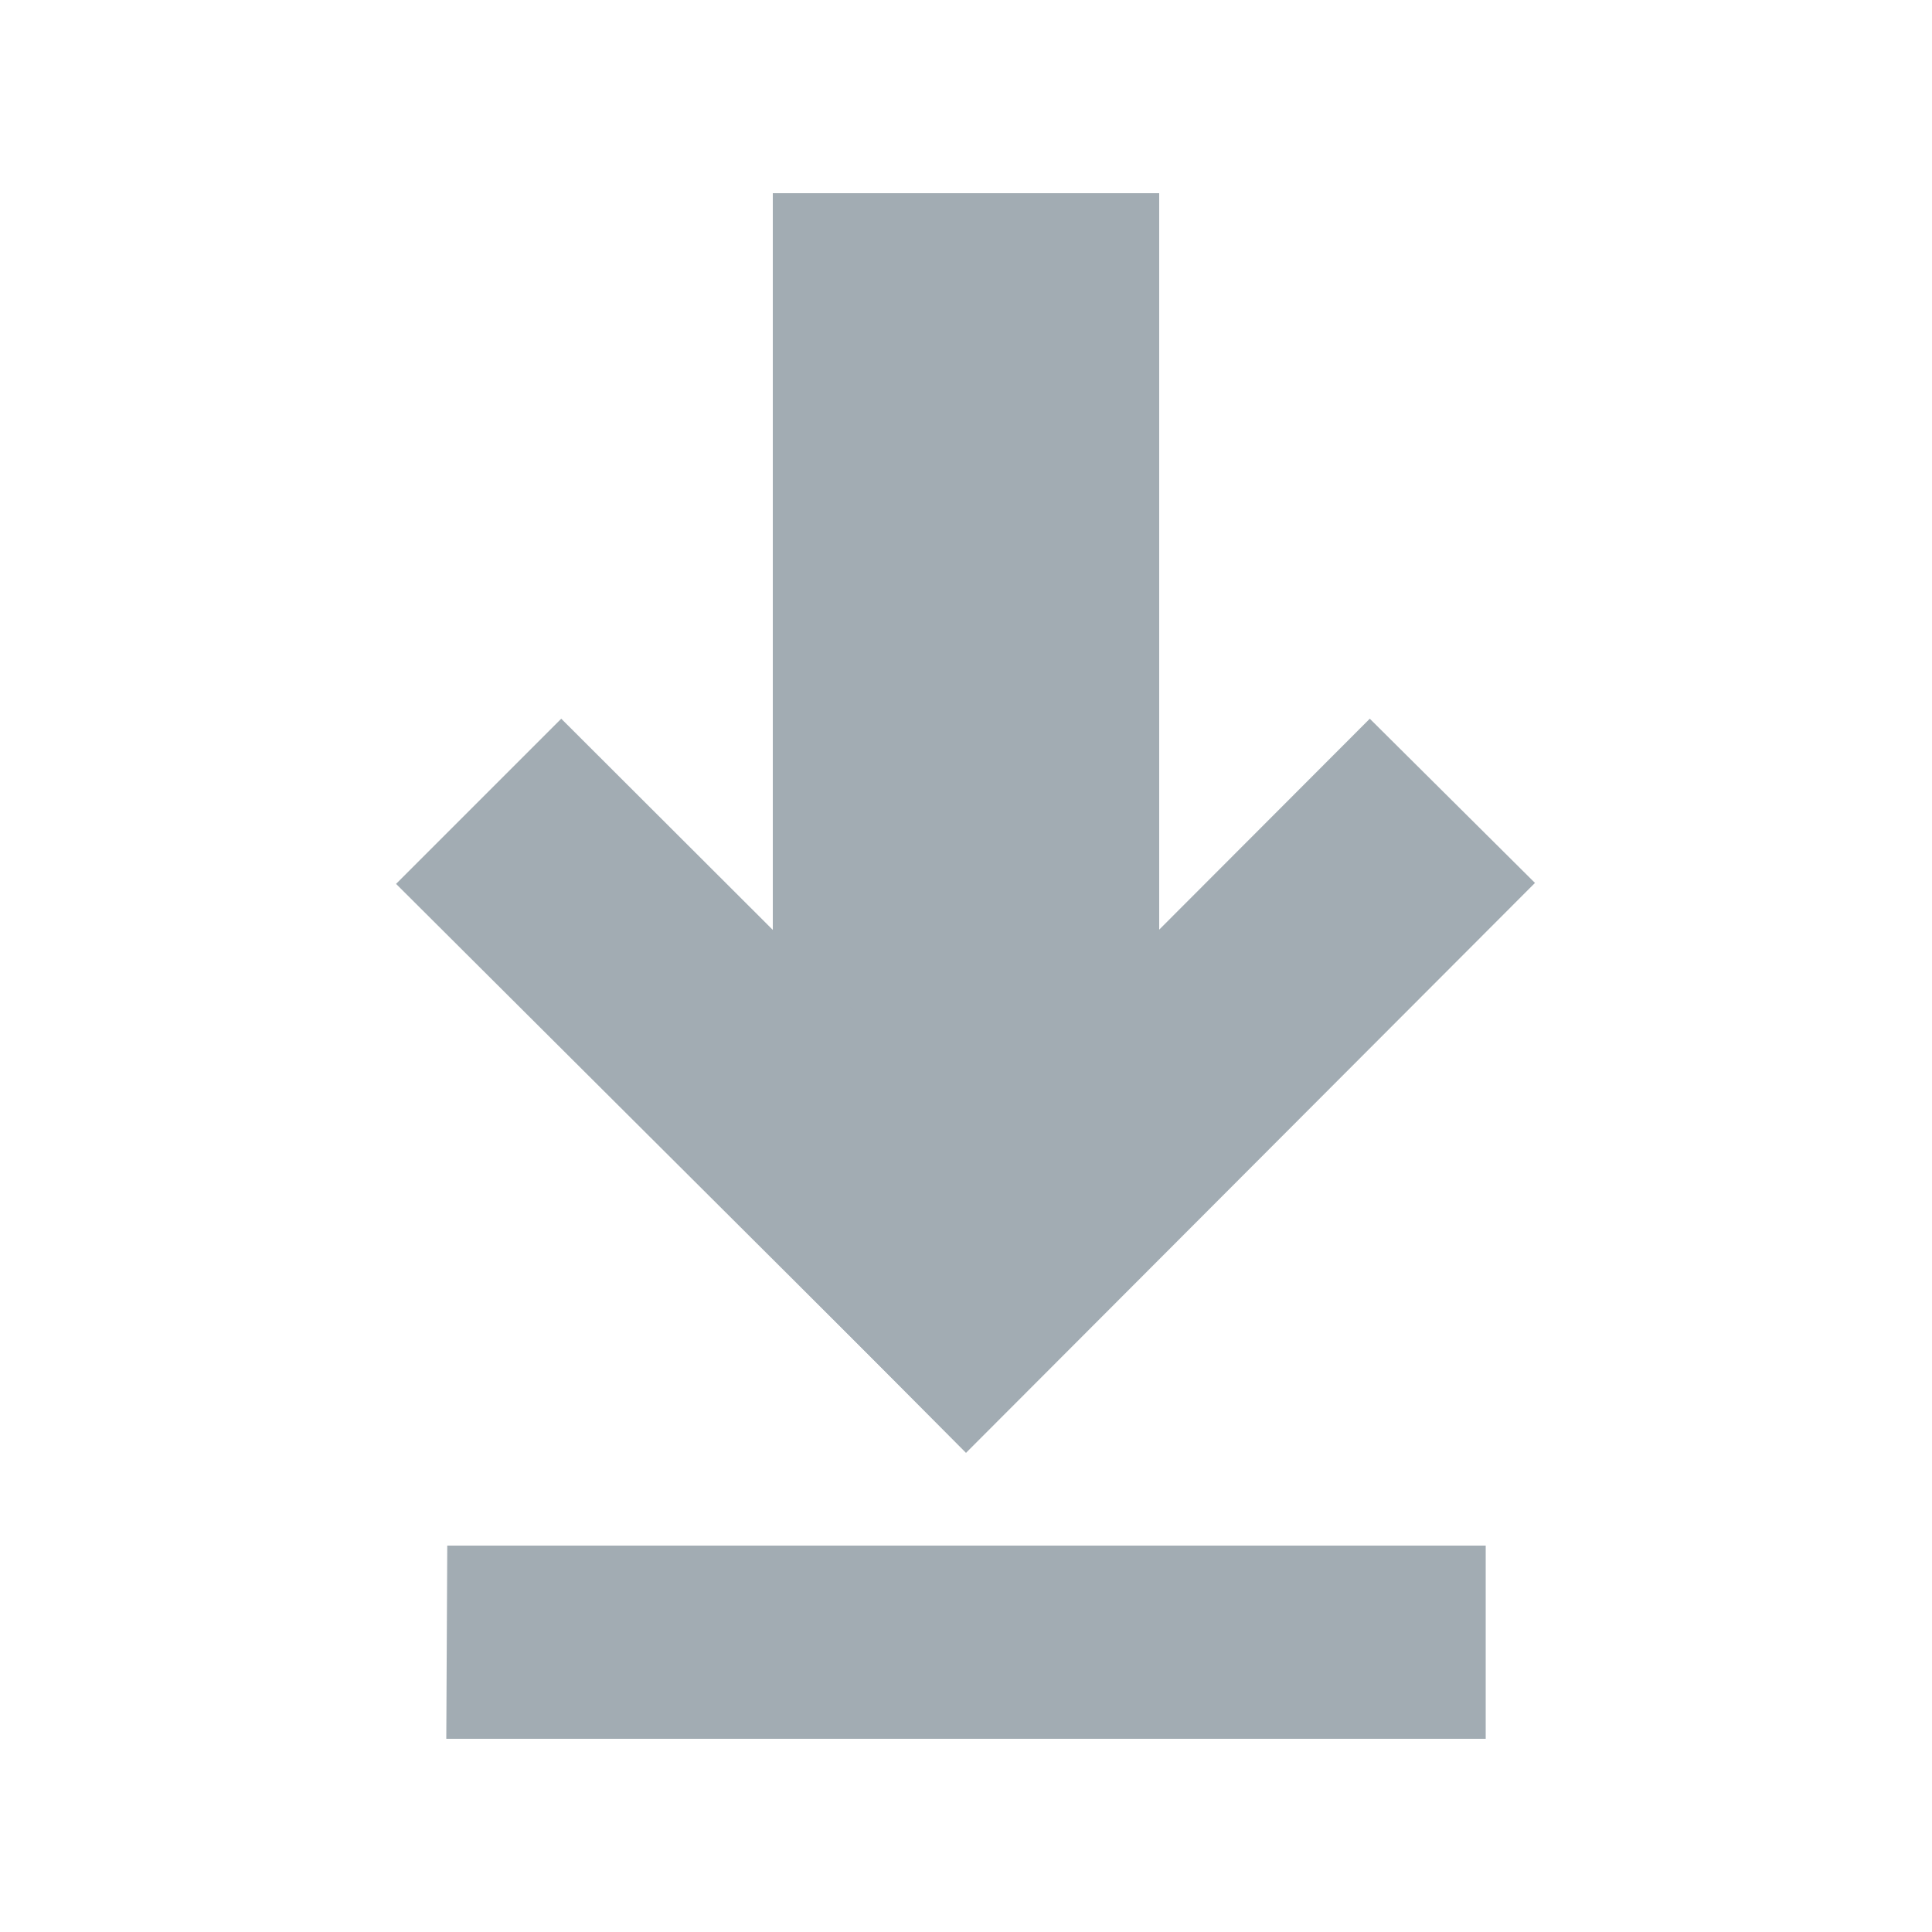<svg xmlns="http://www.w3.org/2000/svg" width="20" height="20"><g fill="#a2acb3"><path d="M8 2h4v11H8z"/><path d="m14.18 7.44 1.71 1.7-5.89 5.9-1.7-1.71z"/><path d="M11.7 13.32 10 15.03 4.1 9.15l1.71-1.71zM4.63 16h10.75v2H4.62z"/></g></svg>